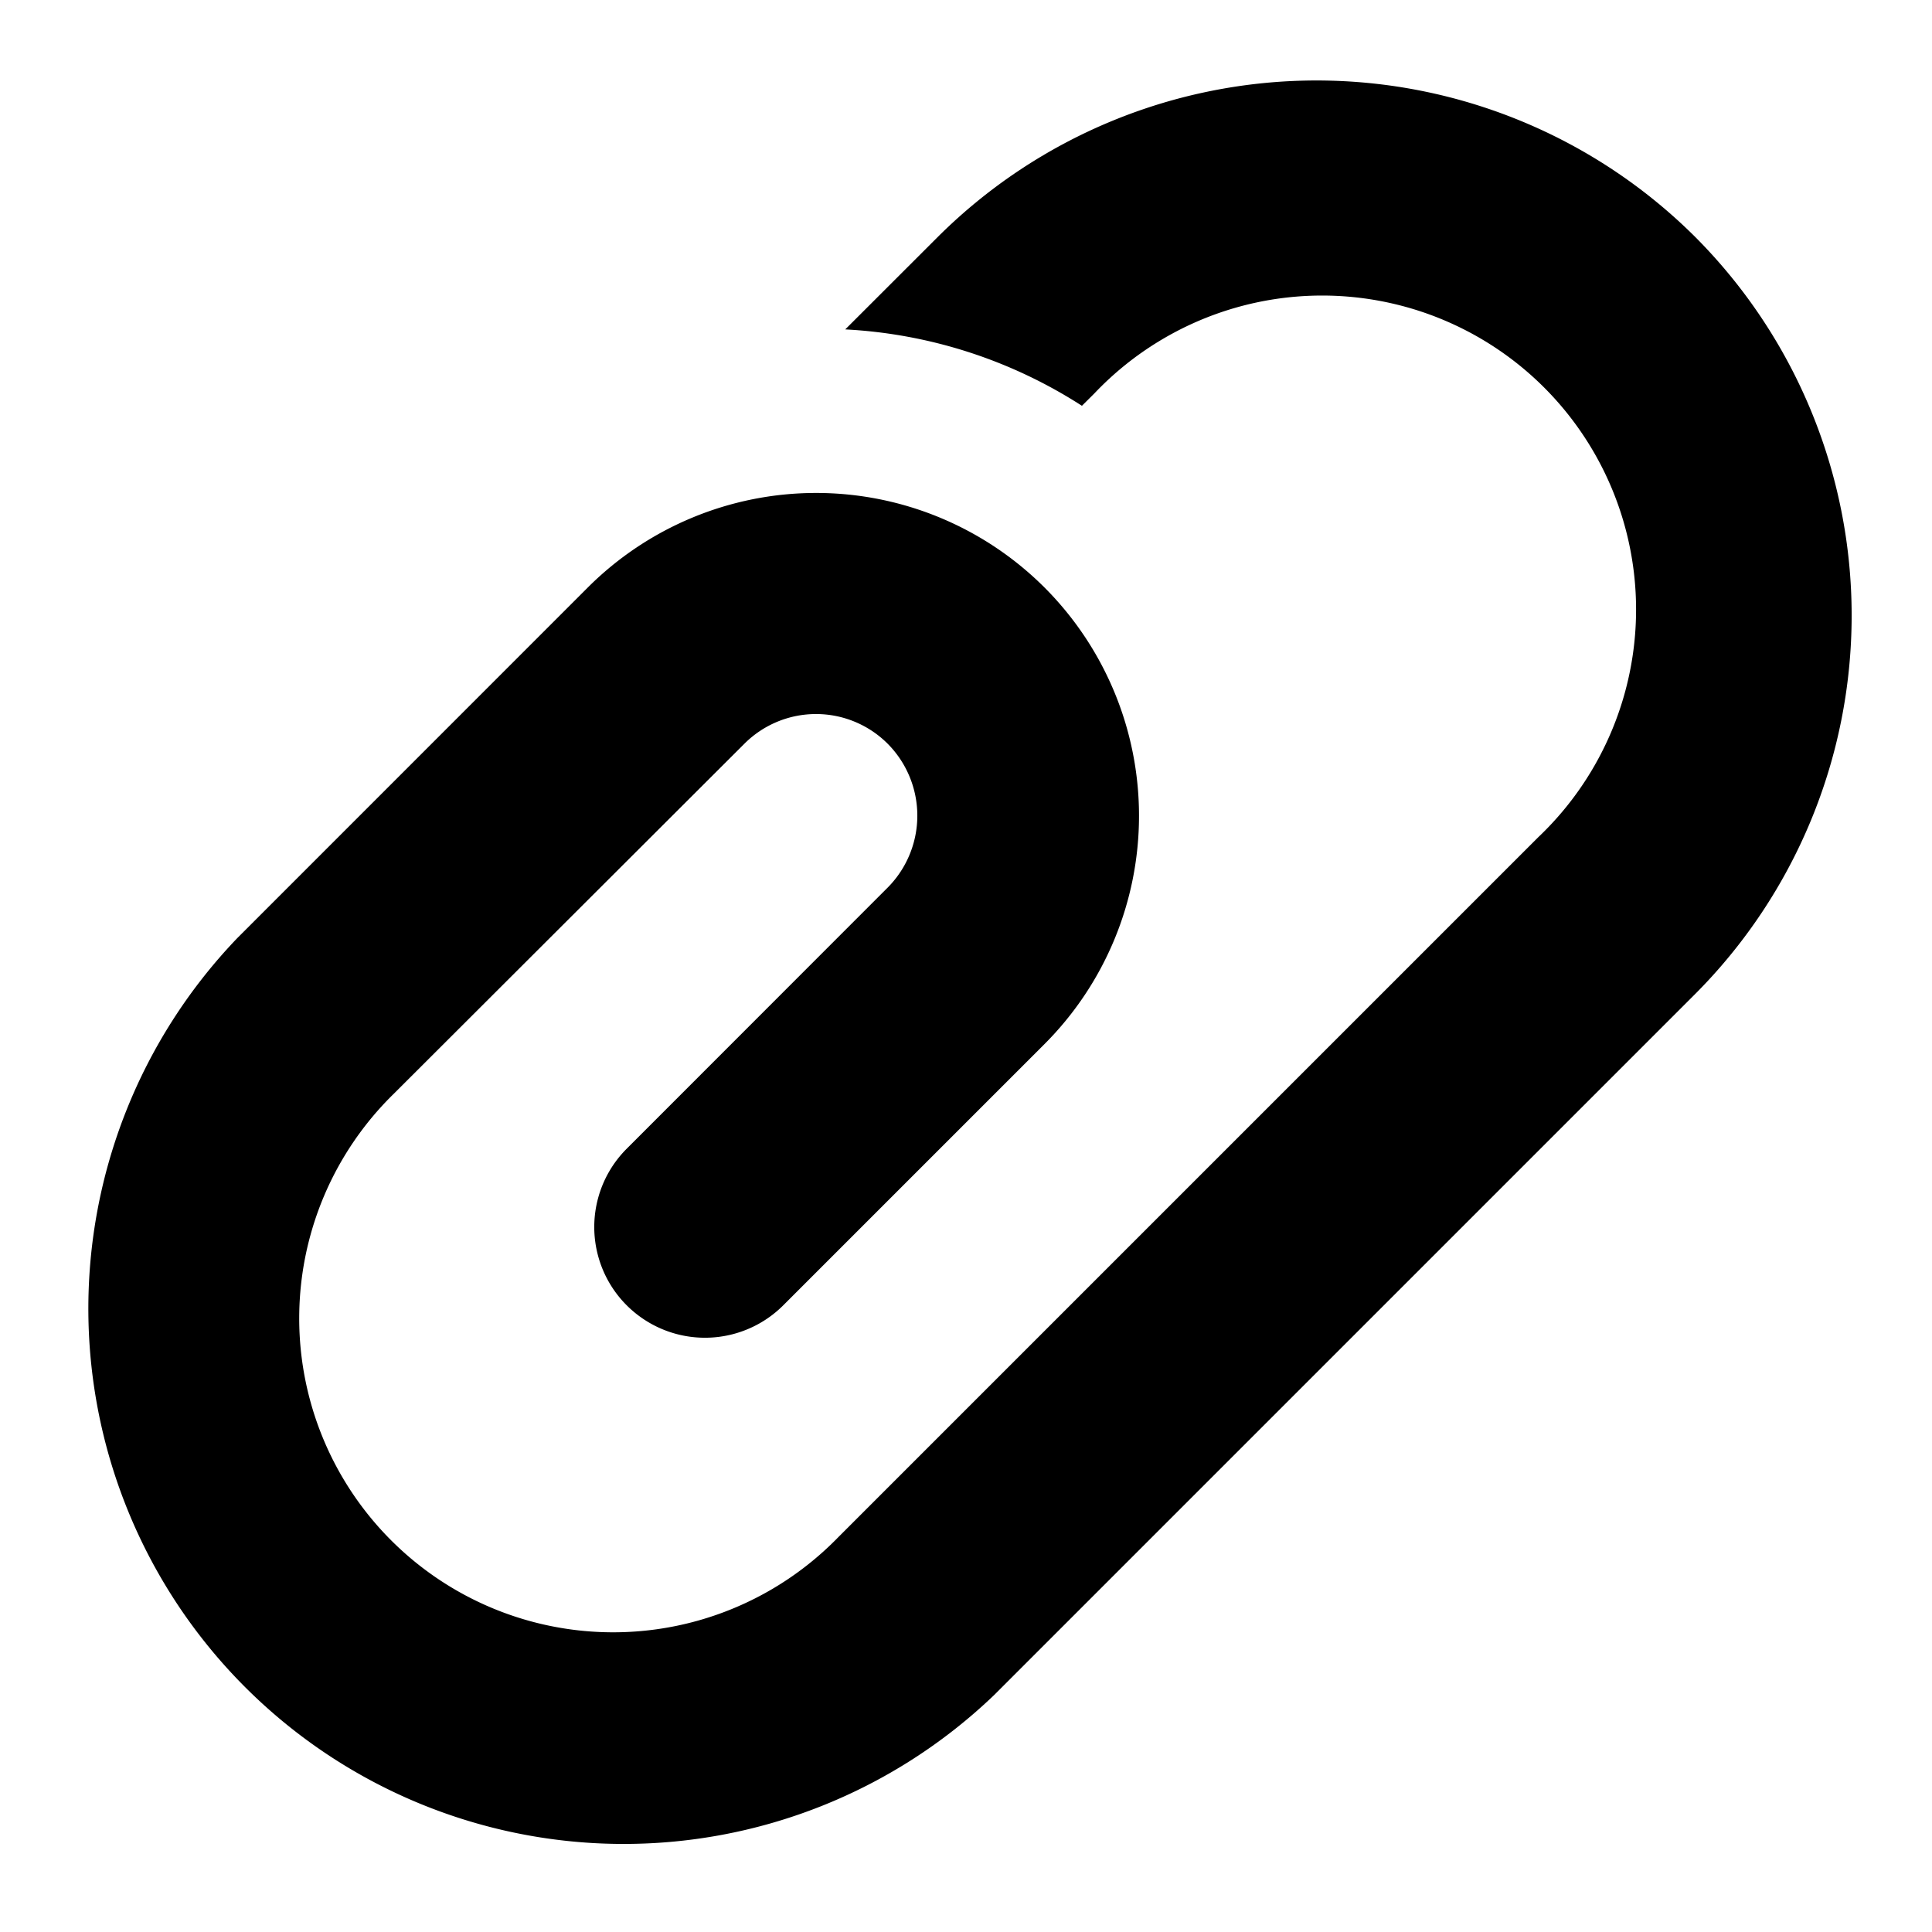 <svg xmlns="http://www.w3.org/2000/svg" viewBox="0 0 24 24"><title>paperclip</title><g id="paperclip"><path d="M21.057,2.942a6.665,6.665,0,0,0-9.406,0L10.5,4.092a6,6,0,0,1,2.94.949l.153-.152A3.9,3.9,0,1,1,19.109,10.4l-8.7,8.7a3.9,3.9,0,1,1-5.515-5.515L9.246,9.24a1.258,1.258,0,0,1,1.782,0h0a1.268,1.268,0,0,1,0,1.785L7.785,14.27A1.375,1.375,0,0,0,9.73,16.215l3.245-3.245a4.012,4.012,0,0,0,0-5.672l0,0h0A4.013,4.013,0,0,0,7.3,7.3l-4.35,4.351a6.65,6.65,0,0,0,9.4,9.405l8.7-8.7A6.66,6.66,0,0,0,21.057,2.942Z"/></g></svg>